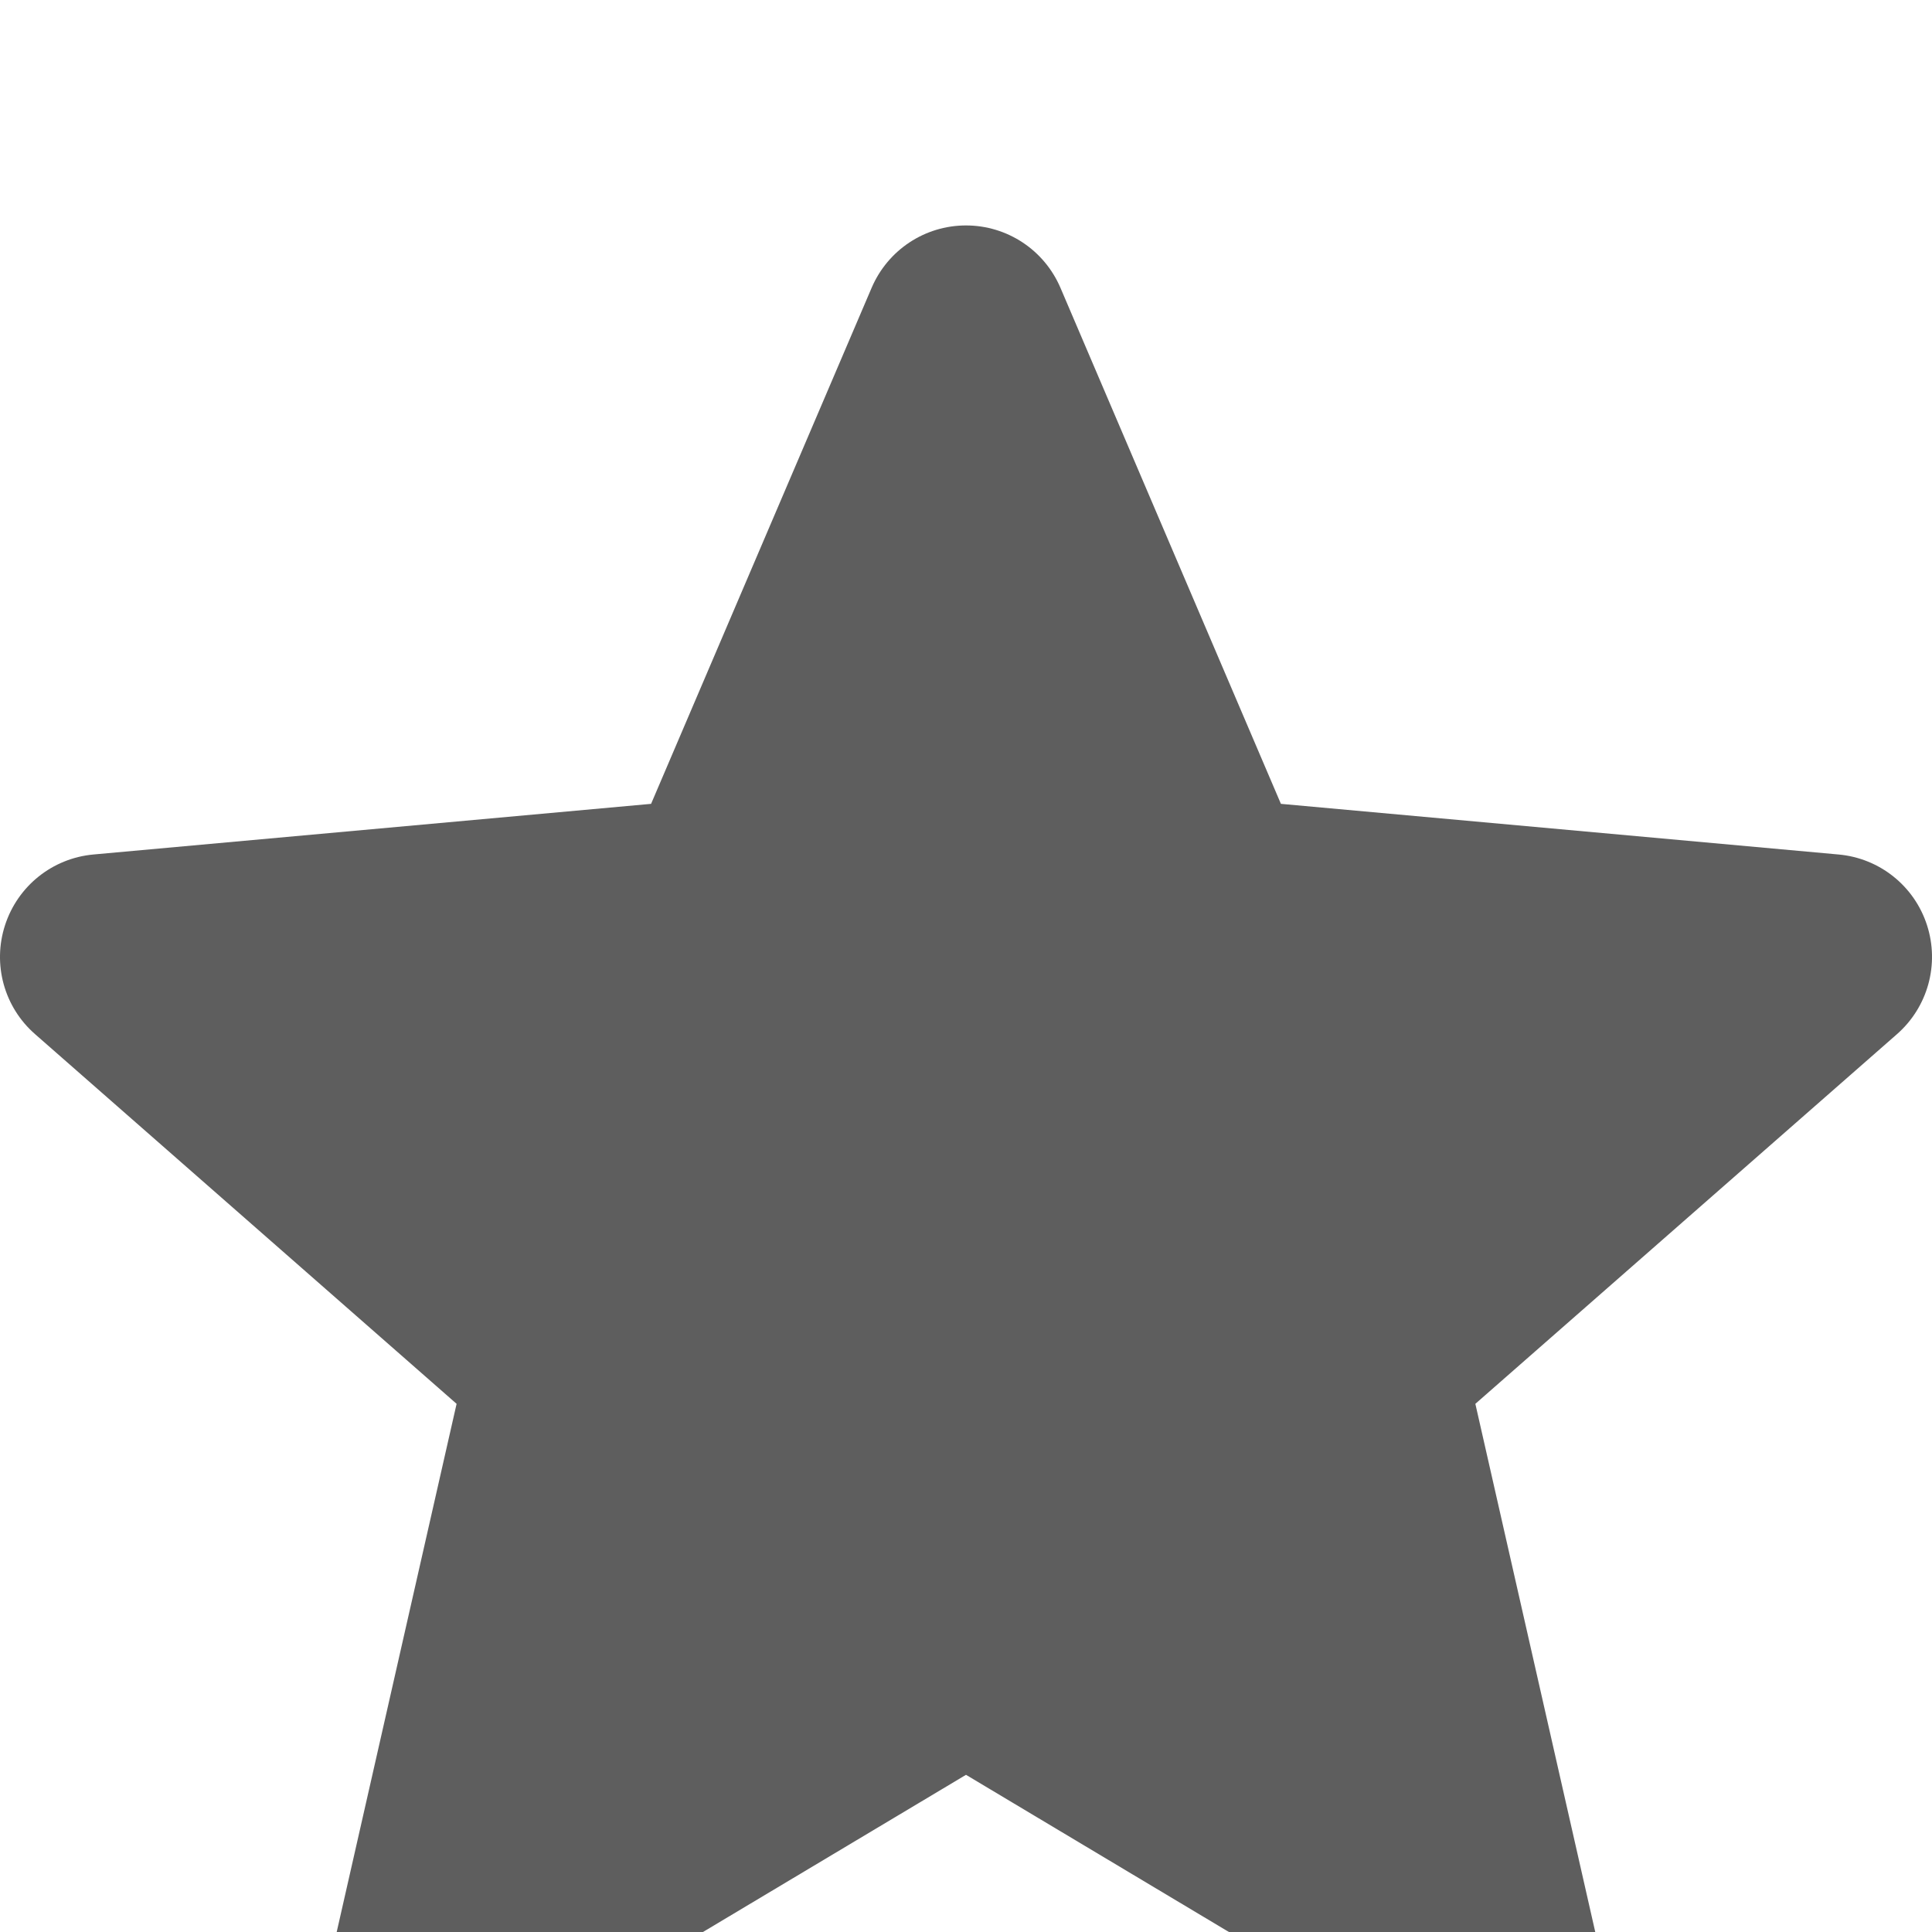 <svg width="42" height="42" viewBox="0 0 42 42" fill="none" xmlns="http://www.w3.org/2000/svg">
<g clip-path="url(#clip0_56_107)" filter="url(#filter0_i_56_107)">
<path d="M41.891 16.111C41.616 15.261 40.861 14.656 39.969 14.576L27.846 13.475L23.053 2.256C22.7 1.433 21.895 0.901 21 0.901C20.106 0.901 19.301 1.433 18.948 2.258L14.154 13.475L2.03 14.576C1.139 14.658 0.386 15.261 0.11 16.111C-0.167 16.962 0.089 17.894 0.763 18.482L9.926 26.518L7.224 38.421C7.026 39.296 7.366 40.2 8.092 40.725C8.482 41.007 8.939 41.151 9.399 41.151C9.796 41.151 10.19 41.044 10.543 40.832L21 34.583L31.453 40.832C32.218 41.292 33.182 41.25 33.907 40.725C34.633 40.199 34.972 39.294 34.775 38.421L32.073 26.518L41.236 18.484C41.91 17.894 42.167 16.963 41.891 16.111Z" fill="#5E5E5E"/>
</g>
<defs>
<filter id="filter0_i_56_107" x="0" y="0" width="42" height="46" filterUnits="userSpaceOnUse" color-interpolation-filters="sRGB">
<feFlood flood-opacity="0" result="BackgroundImageFix"/>
<feBlend mode="normal" in="SourceGraphic" in2="BackgroundImageFix" result="shape"/>
<feColorMatrix in="SourceAlpha" type="matrix" values="0 0 0 0 0 0 0 0 0 0 0 0 0 0 0 0 0 0 127 0" result="hardAlpha"/>
<feOffset dy="4"/>
<feGaussianBlur stdDeviation="2"/>
<feComposite in2="hardAlpha" operator="arithmetic" k2="-1" k3="1"/>
<feColorMatrix type="matrix" values="0 0 0 0 0 0 0 0 0 0 0 0 0 0 0 0 0 0 0.25 0"/>
<feBlend mode="normal" in2="shape" result="effect1_innerShadow_56_107"/>
</filter>
<clipPath id="clip0_56_107">
<rect width="42" height="42" fill="white"/>
</clipPath>
</defs>
</svg>
